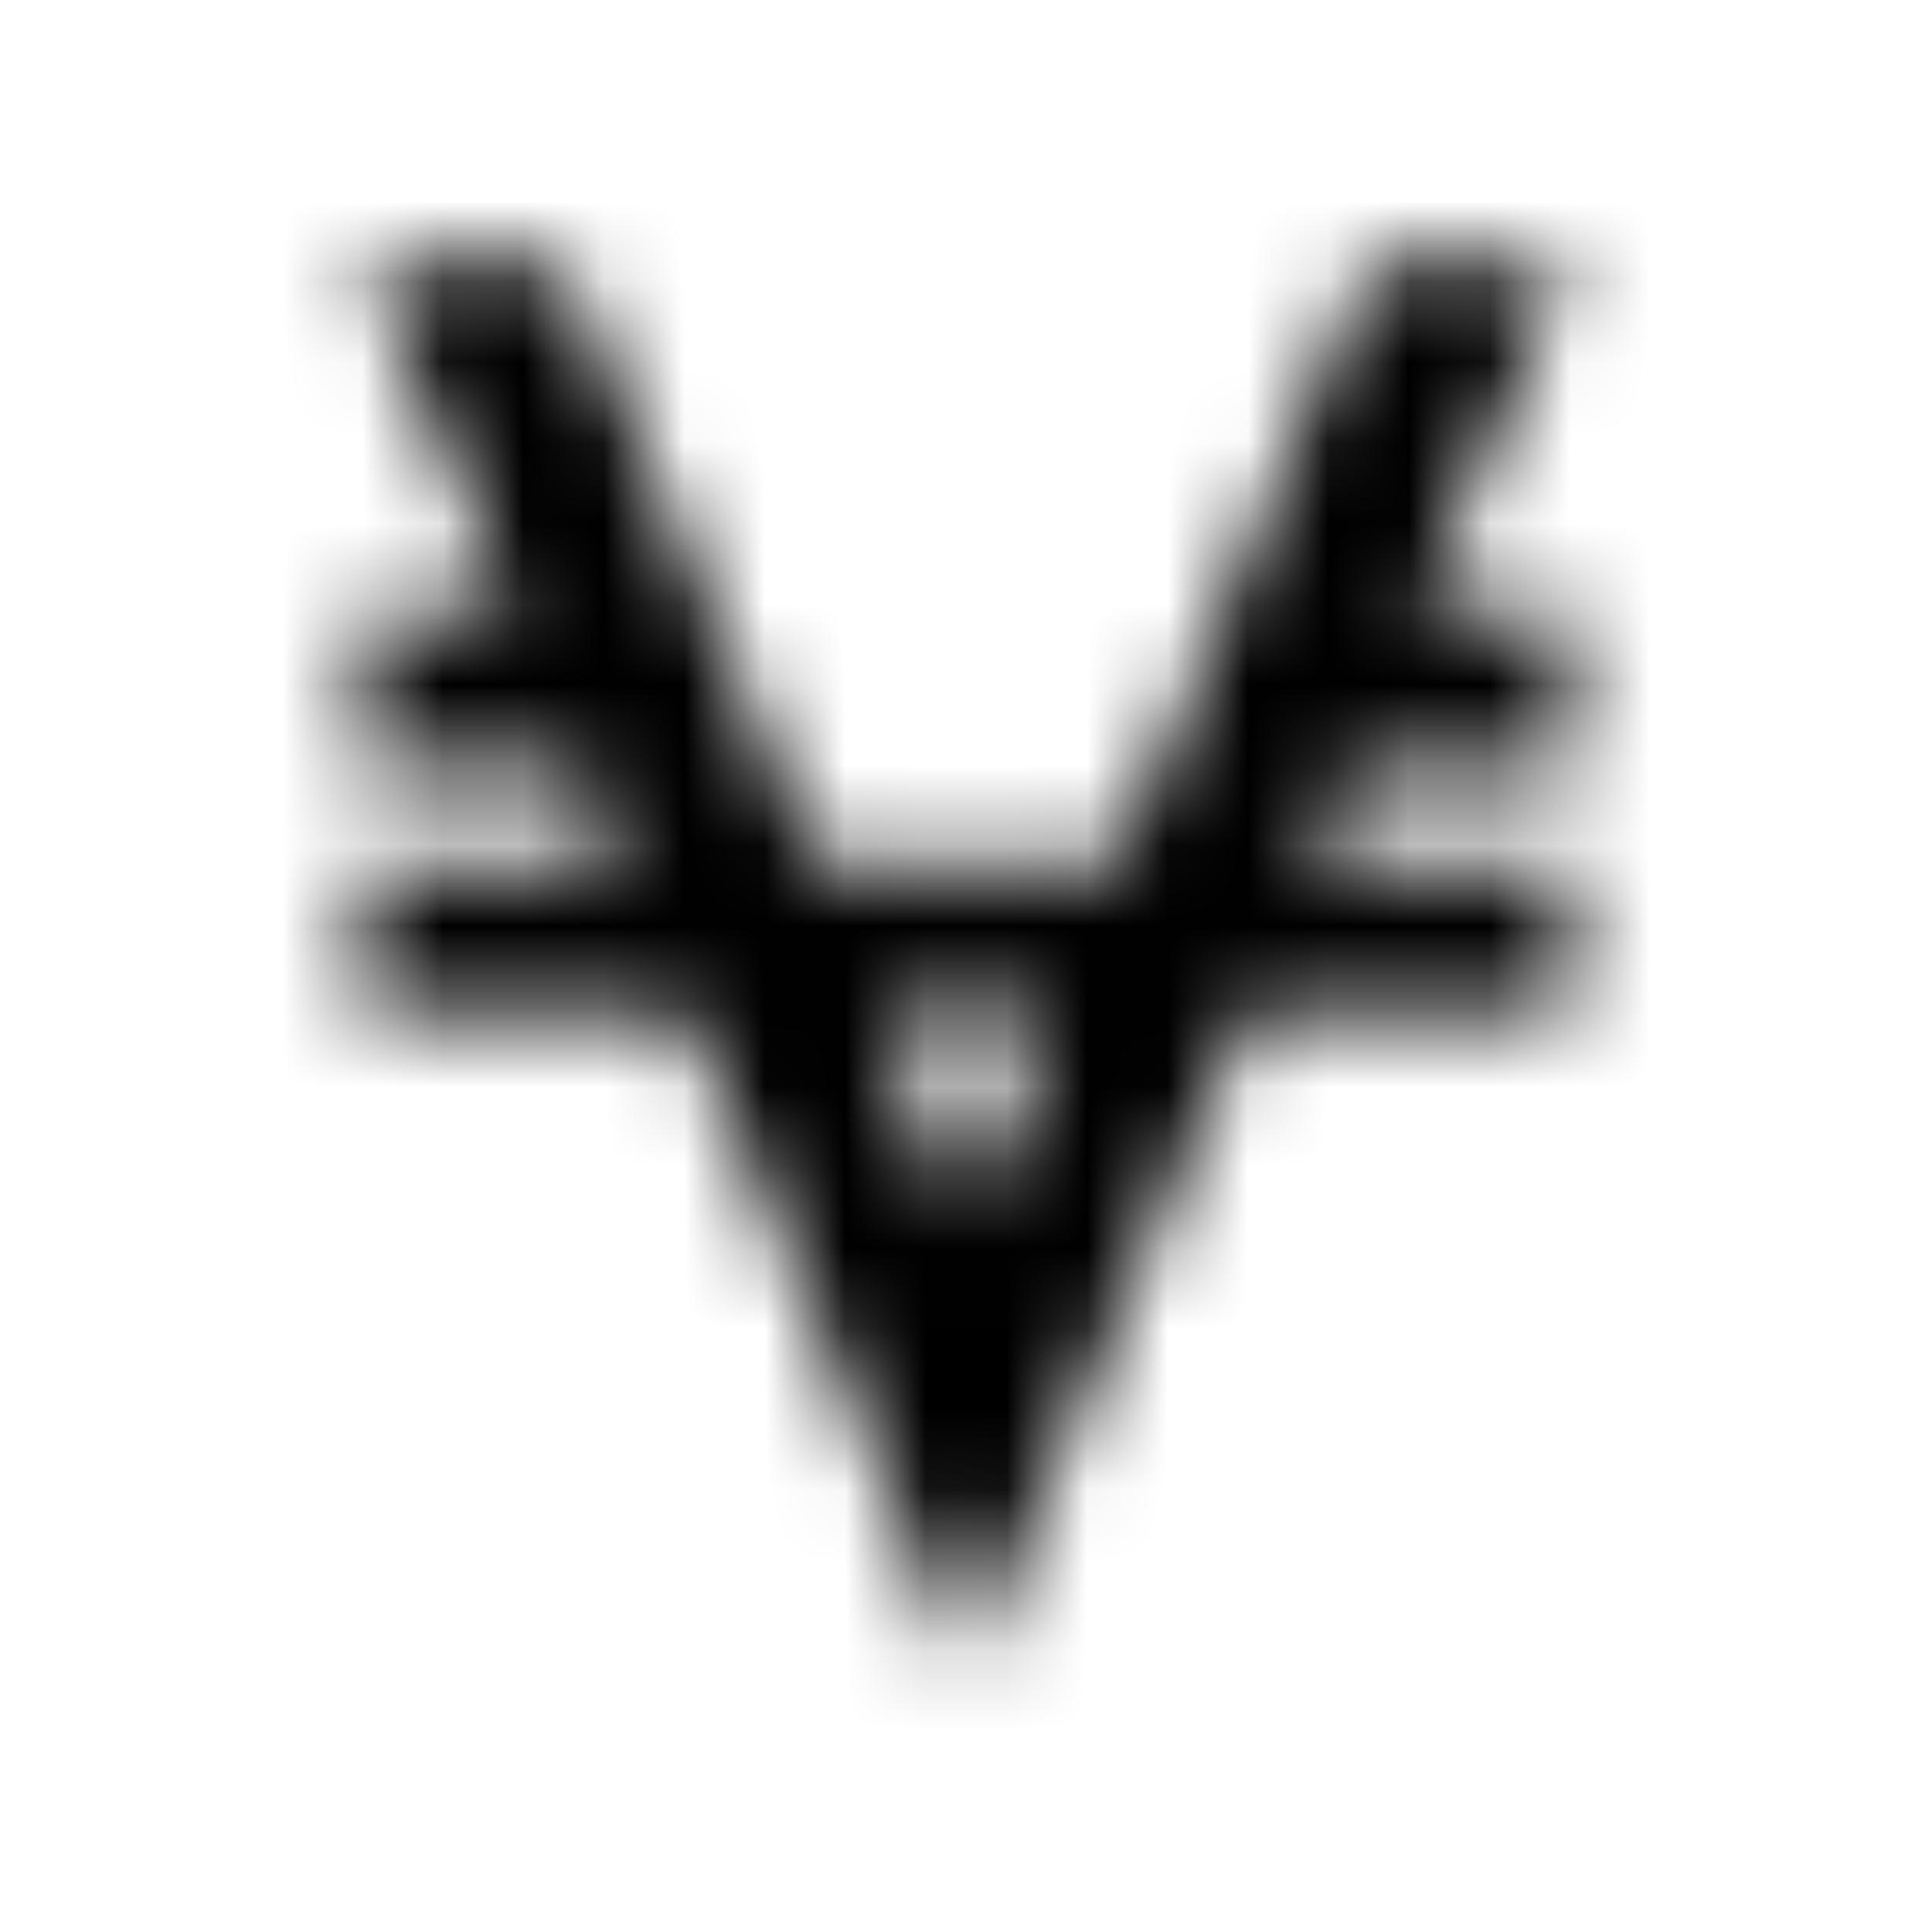 <?xml version="1.0" encoding="UTF-8"?>
<svg width="24px" height="24px" viewBox="0 0 24 24" version="1.1" xmlns="http://www.w3.org/2000/svg" xmlns:xlink="http://www.w3.org/1999/xlink">
    <!-- Generator: Sketch 52.5 (67469) - http://www.bohemiancoding.com/sketch -->
    <title>viacoin</title>
    <desc>Created with Sketch.</desc>
    <defs>
        <path d="M19.5,3.25 L17,3.25 L13.848,10.75 L10.156,10.75 L7,3.25 L4.5,3.25 L6.375,7.625 L4.5,7.625 L4.5,9.5 L7.176,9.5 L7.715,10.75 L4.5,10.75 L4.5,12.625 L8.516,12.625 L12,20.75 L15.484,12.625 L19.5,12.625 L19.5,10.75 L16.285,10.75 L16.824,9.5 L19.5,9.5 L19.5,7.625 L17.625,7.625 L19.5,3.25 Z M12,15.125 L10.945,12.625 L13.055,12.625 L12,15.125 Z" id="path-1"></path>
    </defs>
    <g id="viacoin" stroke="none" stroke-width="1" fill="none" fill-rule="evenodd">
        <mask id="mask-2" fill="white">
            <use xlink:href="#path-1"></use>
        </mask>
        <g fill-rule="nonzero"></g>
        <g id="🎨-color" mask="url(#mask-2)" fill="#000000">
            <rect id="🎨-Color" x="0" y="0" width="24" height="24"></rect>
        </g>
    </g>
</svg>